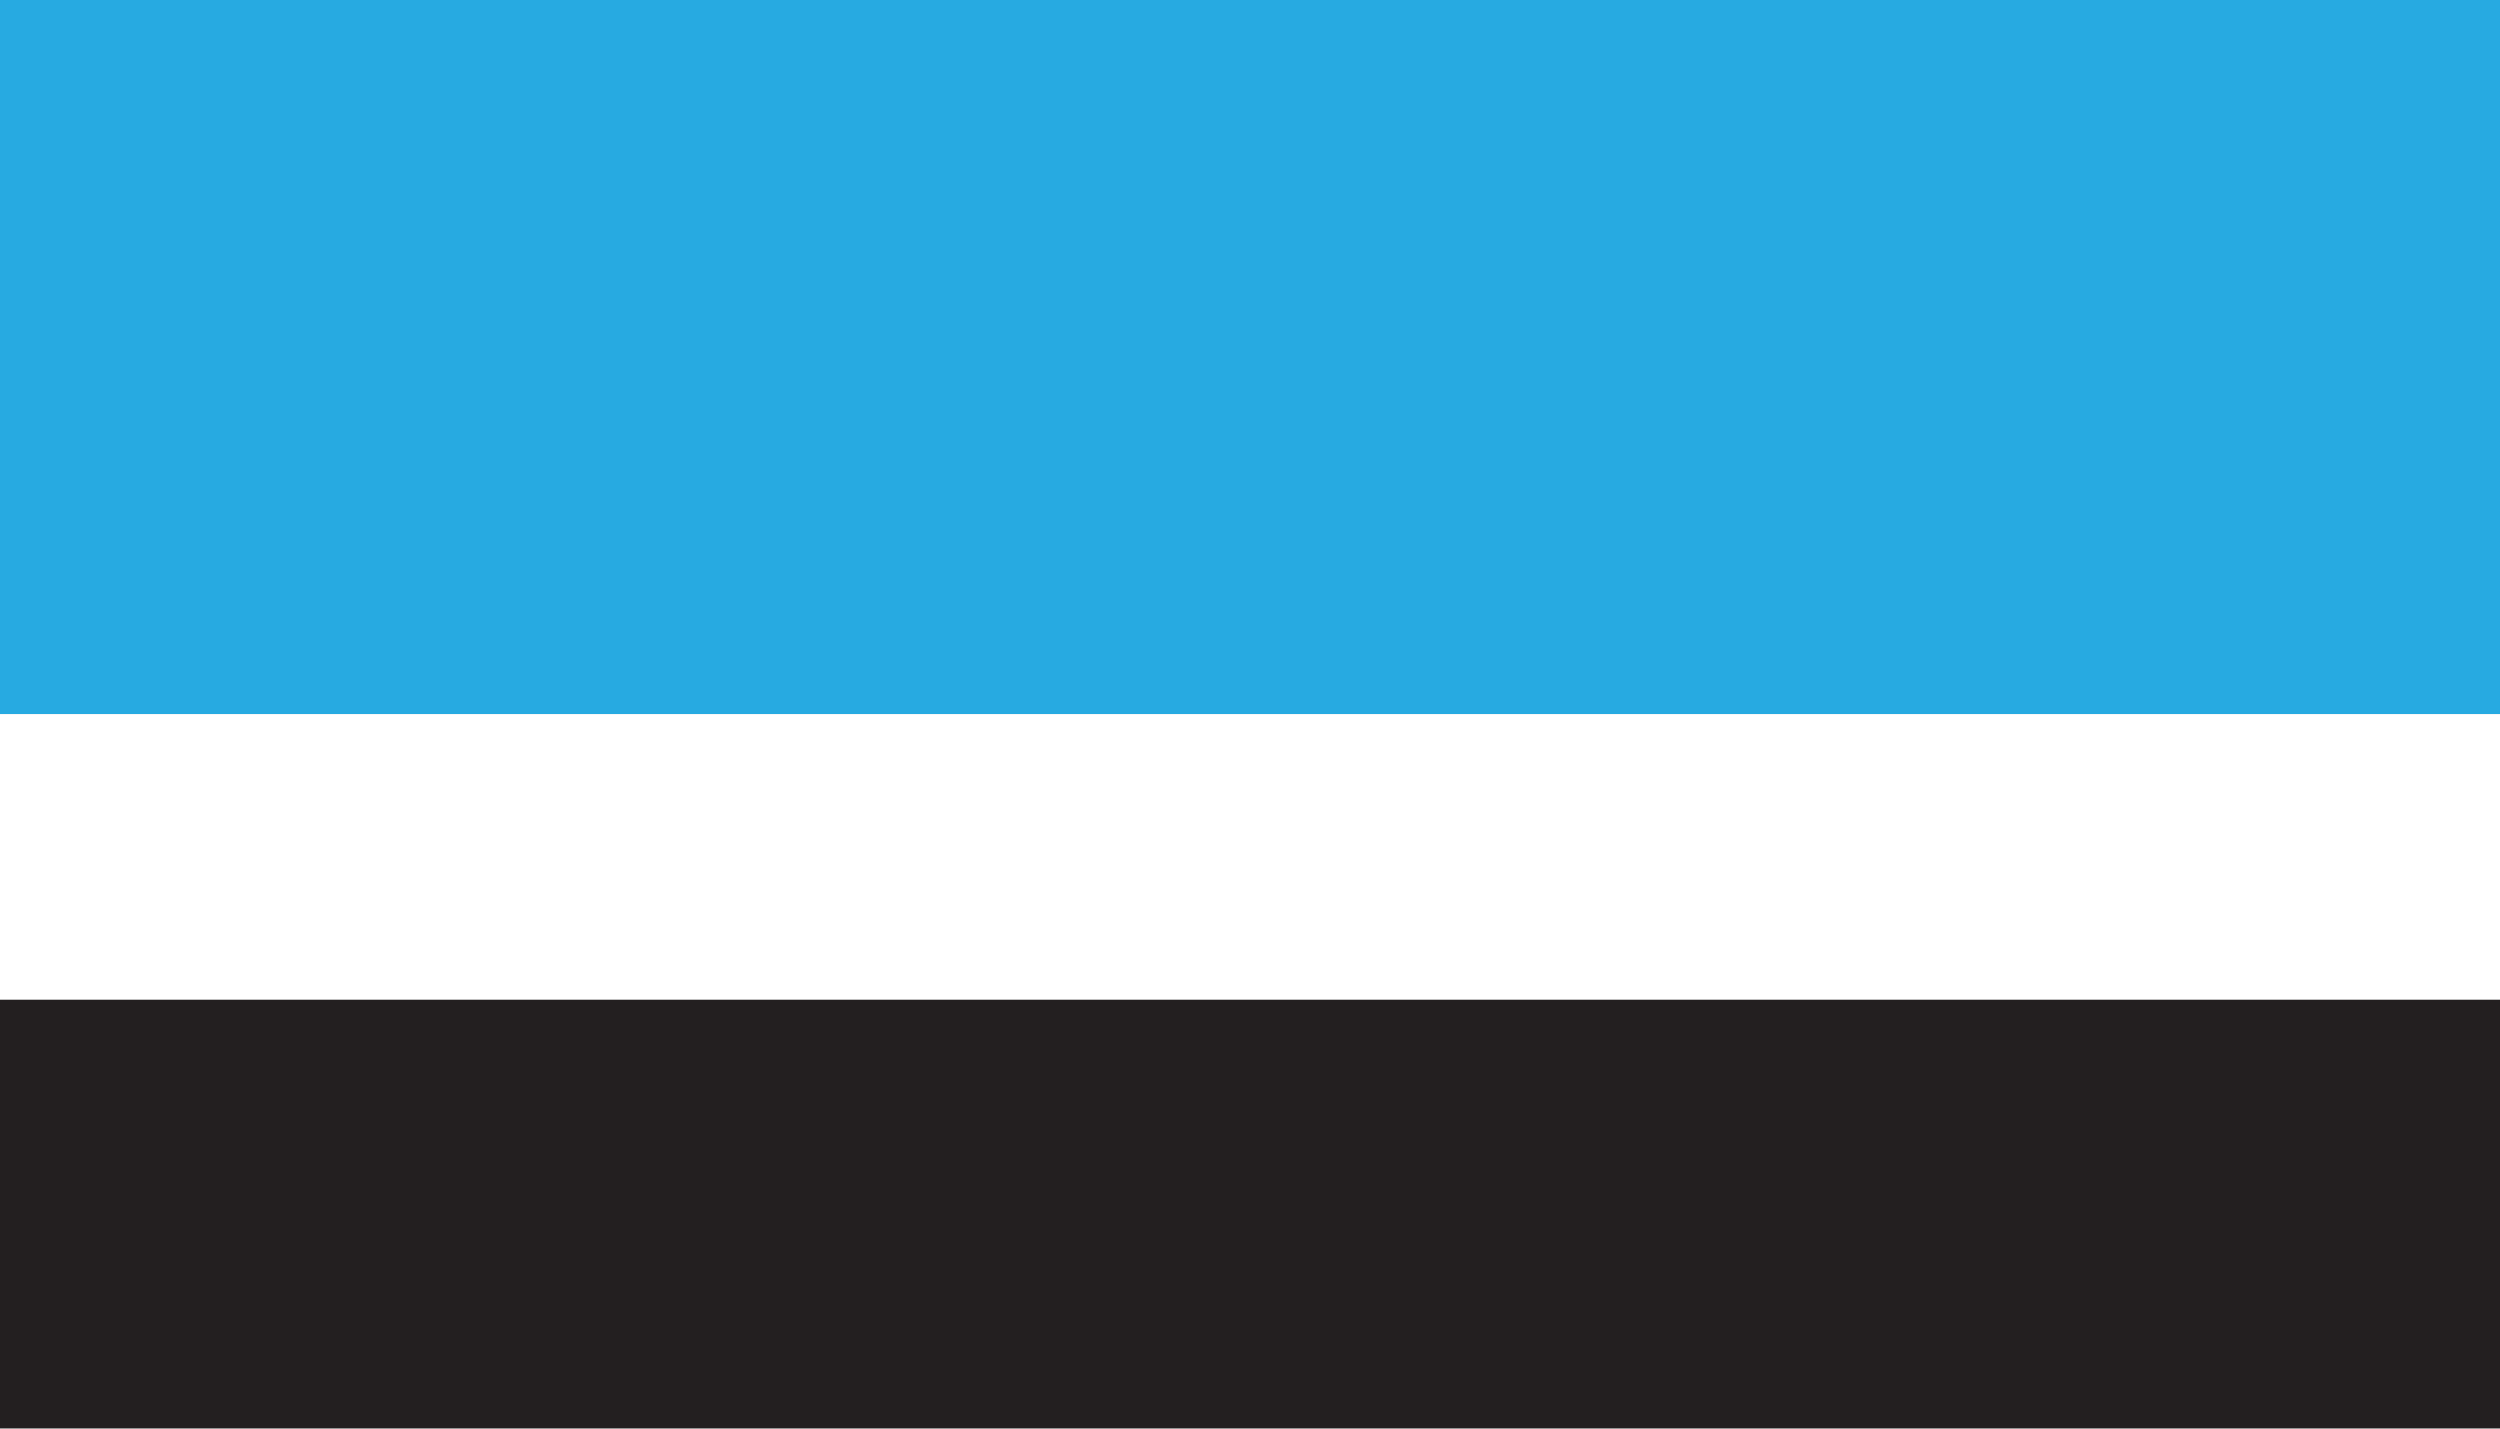 <?xml version="1.0" encoding="UTF-8"?>
<svg id="Layer_1" xmlns="http://www.w3.org/2000/svg" version="1.1" viewBox="0 0 496.1 283.5">
  <rect x="0" y="0" width="496.1" height="283.5" fill="#808080" stroke="none"/>
  <!-- Generator: Adobe Illustrator 29.6.1, SVG Export Plug-In . SVG Version: 2.1.1 Build 9)  -->
  <defs>
    <style>
      .st0 {
        fill: #231f20;
      }

      .st1 {
        fill: #fff;
      }

      .st2 {
        fill: #27aae1;
      }
    </style>
  </defs>
  <rect class="st2" width="496.1" height="141.7"/>
  <rect class="st1" y="141.7" width="496.1" height="56.7"/>
  <rect class="st0" x="0" y="198.4" width="496.1" height="85"/>
</svg>